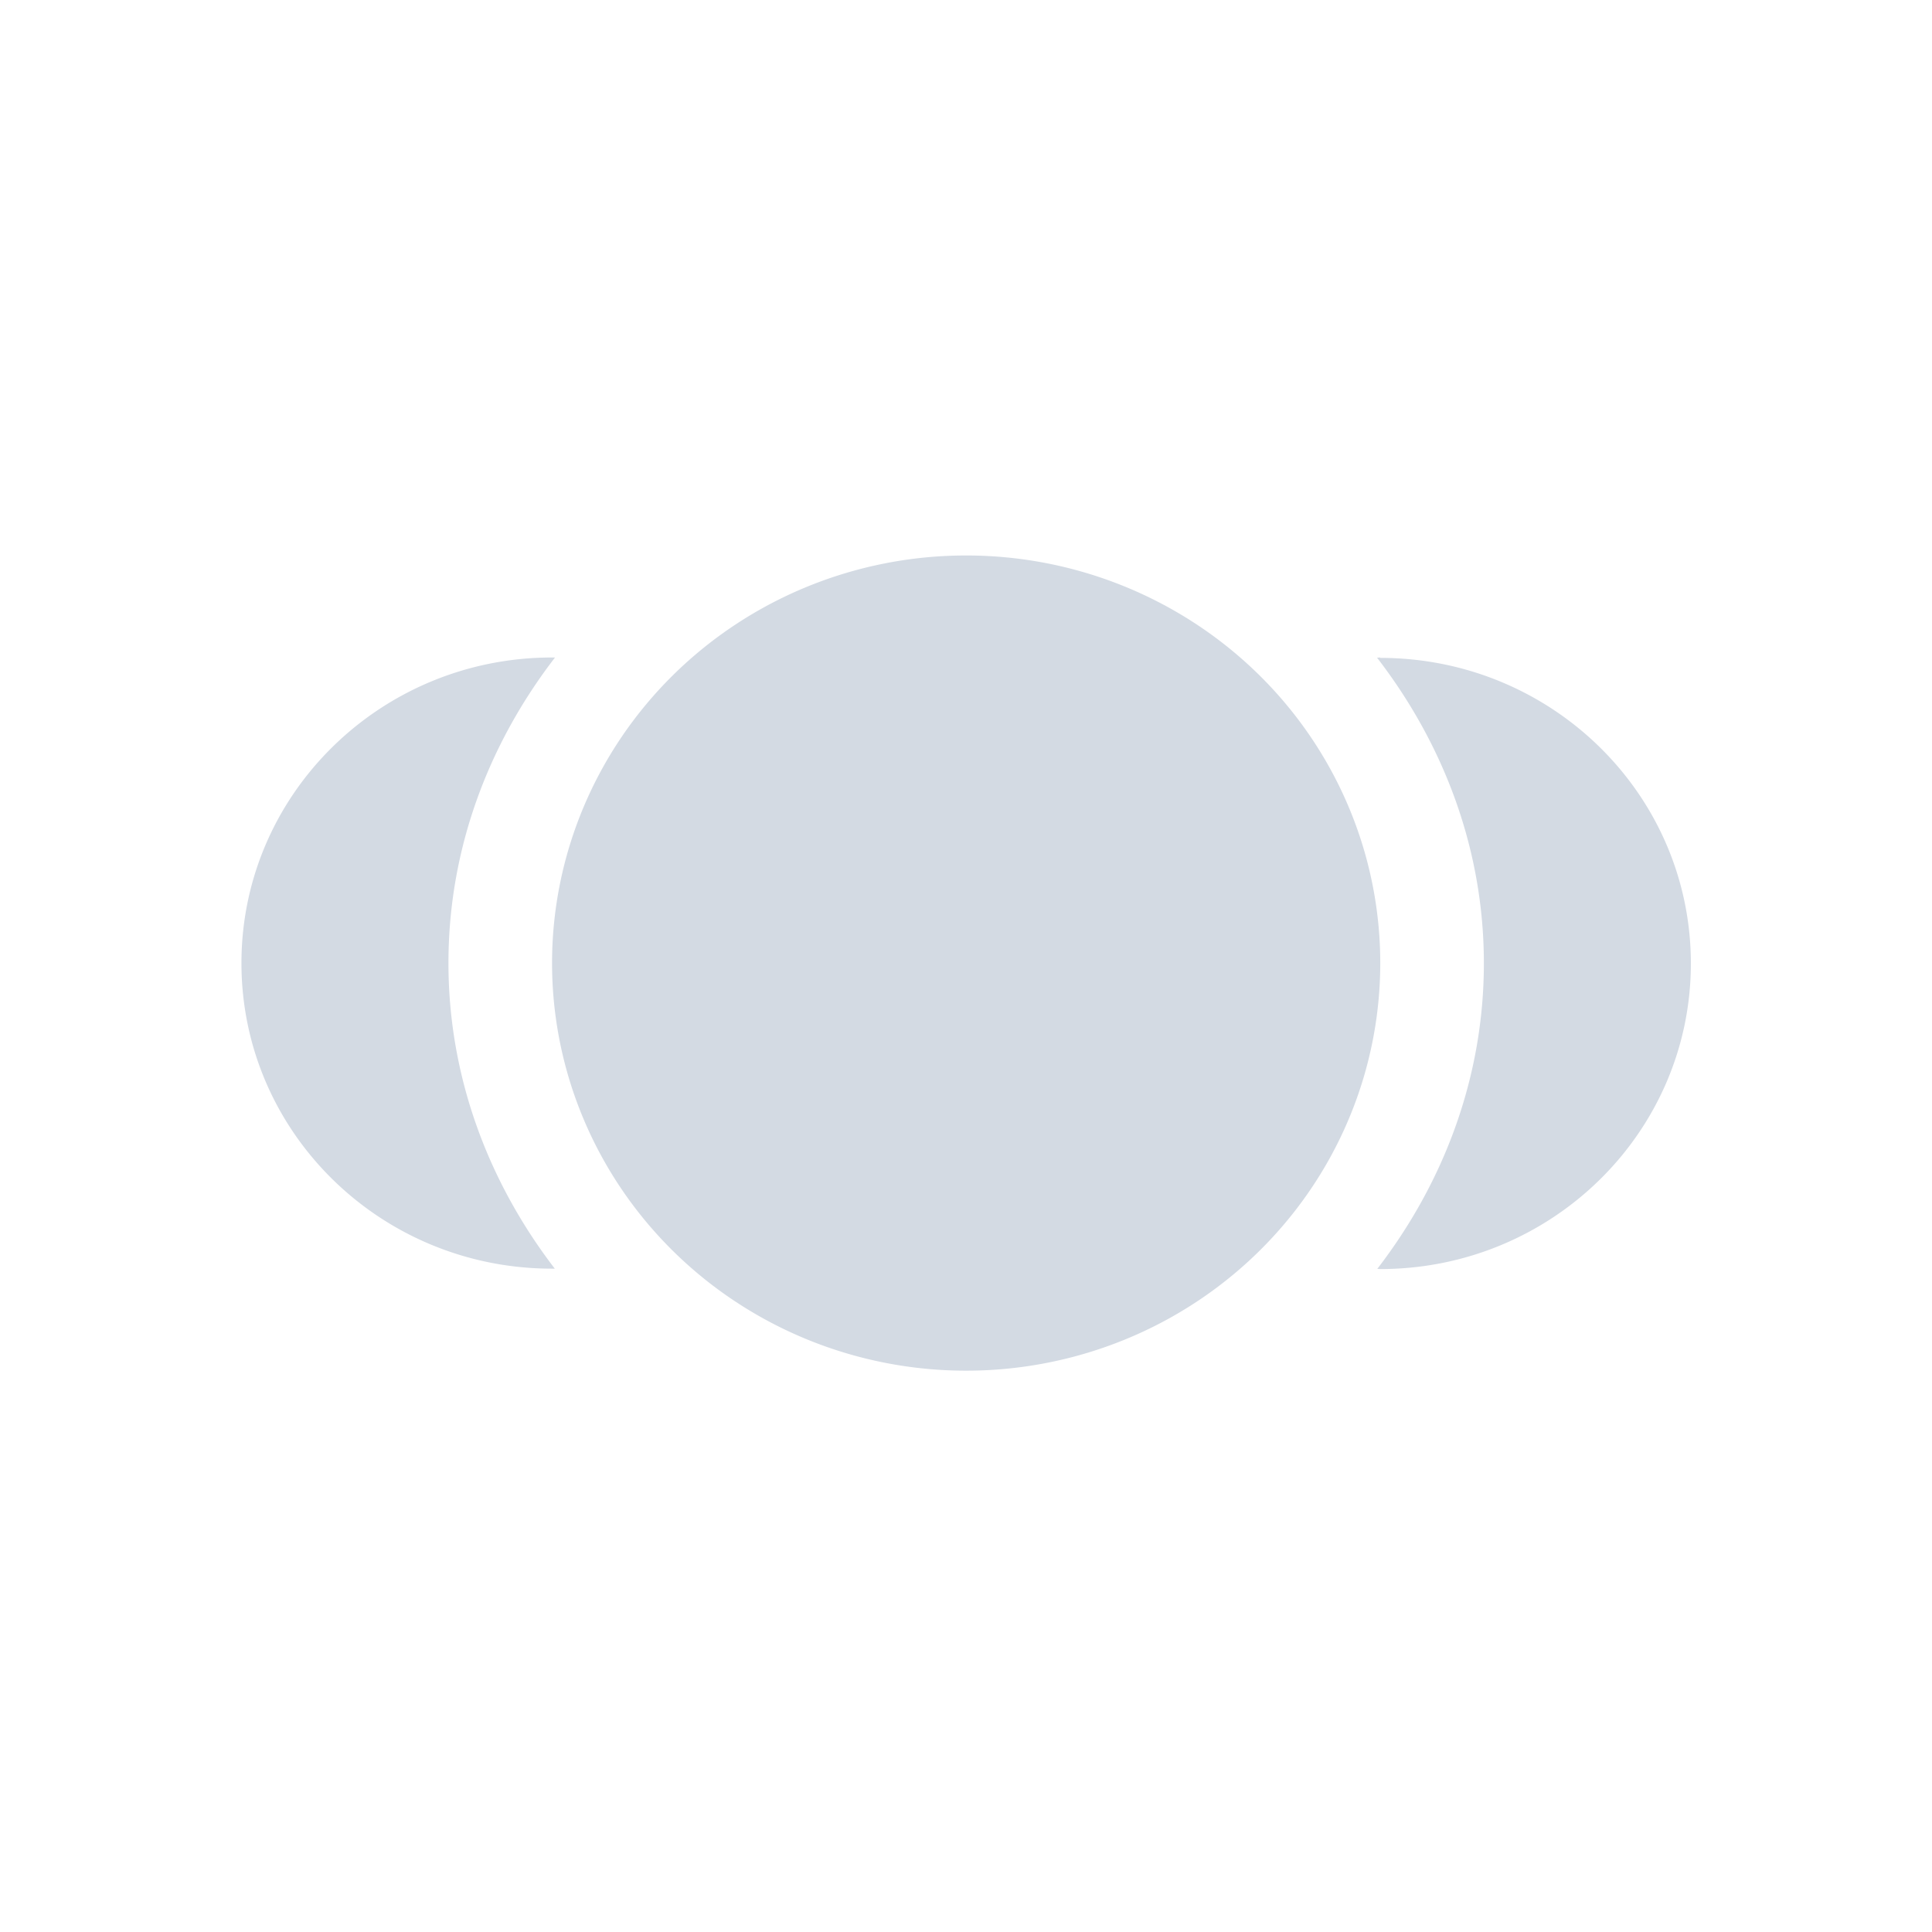<?xml version="1.0" encoding="UTF-8" standalone="no"?>
<svg
   width="32"
   height="32"
   viewBox="0 0 32 32"
   version="1.1"
   id="svg847"
   inkscape:version="1.3 (0e150ed6c4, 2023-07-21)"
   sodipodi:docname="activities.svg"
   xmlns:inkscape="http://www.inkscape.org/namespaces/inkscape"
   xmlns:sodipodi="http://sodipodi.sourceforge.net/DTD/sodipodi-0.dtd"
   xmlns="http://www.w3.org/2000/svg"
   xmlns:svg="http://www.w3.org/2000/svg"
   xmlns:rdf="http://www.w3.org/1999/02/22-rdf-syntax-ns#"
   xmlns:cc="http://creativecommons.org/ns#"
   xmlns:dc="http://purl.org/dc/elements/1.1/">
  <defs
     id="defs841" />
  <sodipodi:namedview
     id="base"
     pagecolor="#000000"
     bordercolor="#008080"
     borderopacity="1"
     inkscape:pageopacity="0.0"
     inkscape:pageshadow="2"
     inkscape:zoom="11.2"
     inkscape:cx="31.607143"
     inkscape:cy="22.723214"
     inkscape:document-units="px"
     inkscape:current-layer="layer1"
     inkscape:document-rotation="0"
     showgrid="true"
     units="px"
     inkscape:window-width="1920"
     inkscape:window-height="994"
     inkscape:window-x="0"
     inkscape:window-y="0"
     inkscape:window-maximized="1"
     inkscape:snap-bbox="true"
     inkscape:bbox-nodes="true"
     inkscape:lockguides="false"
     showguides="true"
     inkscape:pagecheckerboard="true"
     inkscape:showpageshadow="false"
     inkscape:deskcolor="#000000">
    <inkscape:grid
       id="grid2"
       units="px"
       originx="0"
       originy="0"
       spacingx="1"
       spacingy="1"
       empcolor="#0099e5"
       empopacity="0.302"
       color="#0099e5"
       opacity="0.149"
       empspacing="5"
       dotted="false"
       gridanglex="30"
       gridanglez="30"
       visible="true" />
  </sodipodi:namedview>
  <g
     inkscape:label="Layer 1"
     inkscape:groupmode="layer"
     id="layer1">
    <g
       id="activities"
       transform="scale(3.78)">
      <rect
         y="0"
         x="0"
         height="8.467"
         width="8.467"
         id="rect1430"
         style="opacity:0.01;fill:#cccccc;stroke-width:0.529" />
      <path
         style="color:#dfdfdf;fill:#d3dae3;fill-opacity:1;stroke-width:0.45"
         class="ColorScheme-Text"
         d="M 4.233,2.434 A 1.814,1.786 0 0 0 2.419,4.22 1.814,1.786 0 0 0 4.233,6.006 1.814,1.786 0 0 0 6.048,4.22 1.814,1.786 0 0 0 4.233,2.434 Z M 2.419,2.881 c -0.752,0 -1.361,0.6 -1.361,1.339 0,0.74 0.609,1.339 1.361,1.339 L 2.431,5.559 C 2.143,5.184 1.965,4.723 1.965,4.22 c 0,-0.504 0.178,-0.964 0.467,-1.339 z m 3.629,0 c -0.005,2.668e-4 -0.01,5.567e-4 -0.014,8.692e-4 0.289,0.375 0.468,0.835 0.468,1.339 0,0.503 -0.178,0.964 -0.467,1.339 l 0.013,8.704e-4 c 0.752,0 1.361,-0.6 1.361,-1.339 0,-0.74 -0.609,-1.339 -1.361,-1.339 z"
         id="path5" />
    </g>
    <g
       id="22-22-activities"
       transform="matrix(3.78,0,0,3.78,-1.180014e-5,-1.6600467e-6)">
      <rect
         style="opacity:0.001;fill:#d3dae3;fill-opacity:1;stroke-width:0.364"
         id="rect1430-3-7-5"
         width="5.821"
         height="5.821"
         x="8.467"
         y="2.646" />
      <path
         style="color:#dfdfdf;fill:#d3dae3;fill-opacity:1;stroke-width:0.331"
         class="ColorScheme-Text"
         d="M 11.39,4.233 A 1.323,1.323 0 0 0 10.067,5.556 1.323,1.323 0 0 0 11.39,6.879 1.323,1.323 0 0 0 12.713,5.556 1.323,1.323 0 0 0 11.39,4.233 Z m -1.323,0.331 c -0.548,0 -0.992,0.444 -0.992,0.992 0,0.548 0.444,0.992 0.992,0.992 l 0.009,-6.607e-4 C 9.866,6.27 9.737,5.929 9.737,5.556 c 0,-0.373 0.13,-0.714 0.34,-0.992 z m 2.646,0 c -0.004,1.978e-4 -0.006,4.122e-4 -0.01,6.437e-4 0.211,0.278 0.341,0.618 0.341,0.992 0,0.373 -0.13,0.714 -0.34,0.992 l 0.01,6.446e-4 c 0.548,0 0.992,-0.444 0.992,-0.992 0,-0.548 -0.444,-0.992 -0.992,-0.992 z"
         id="path5-3" />
    </g>
  </g>
</svg>
